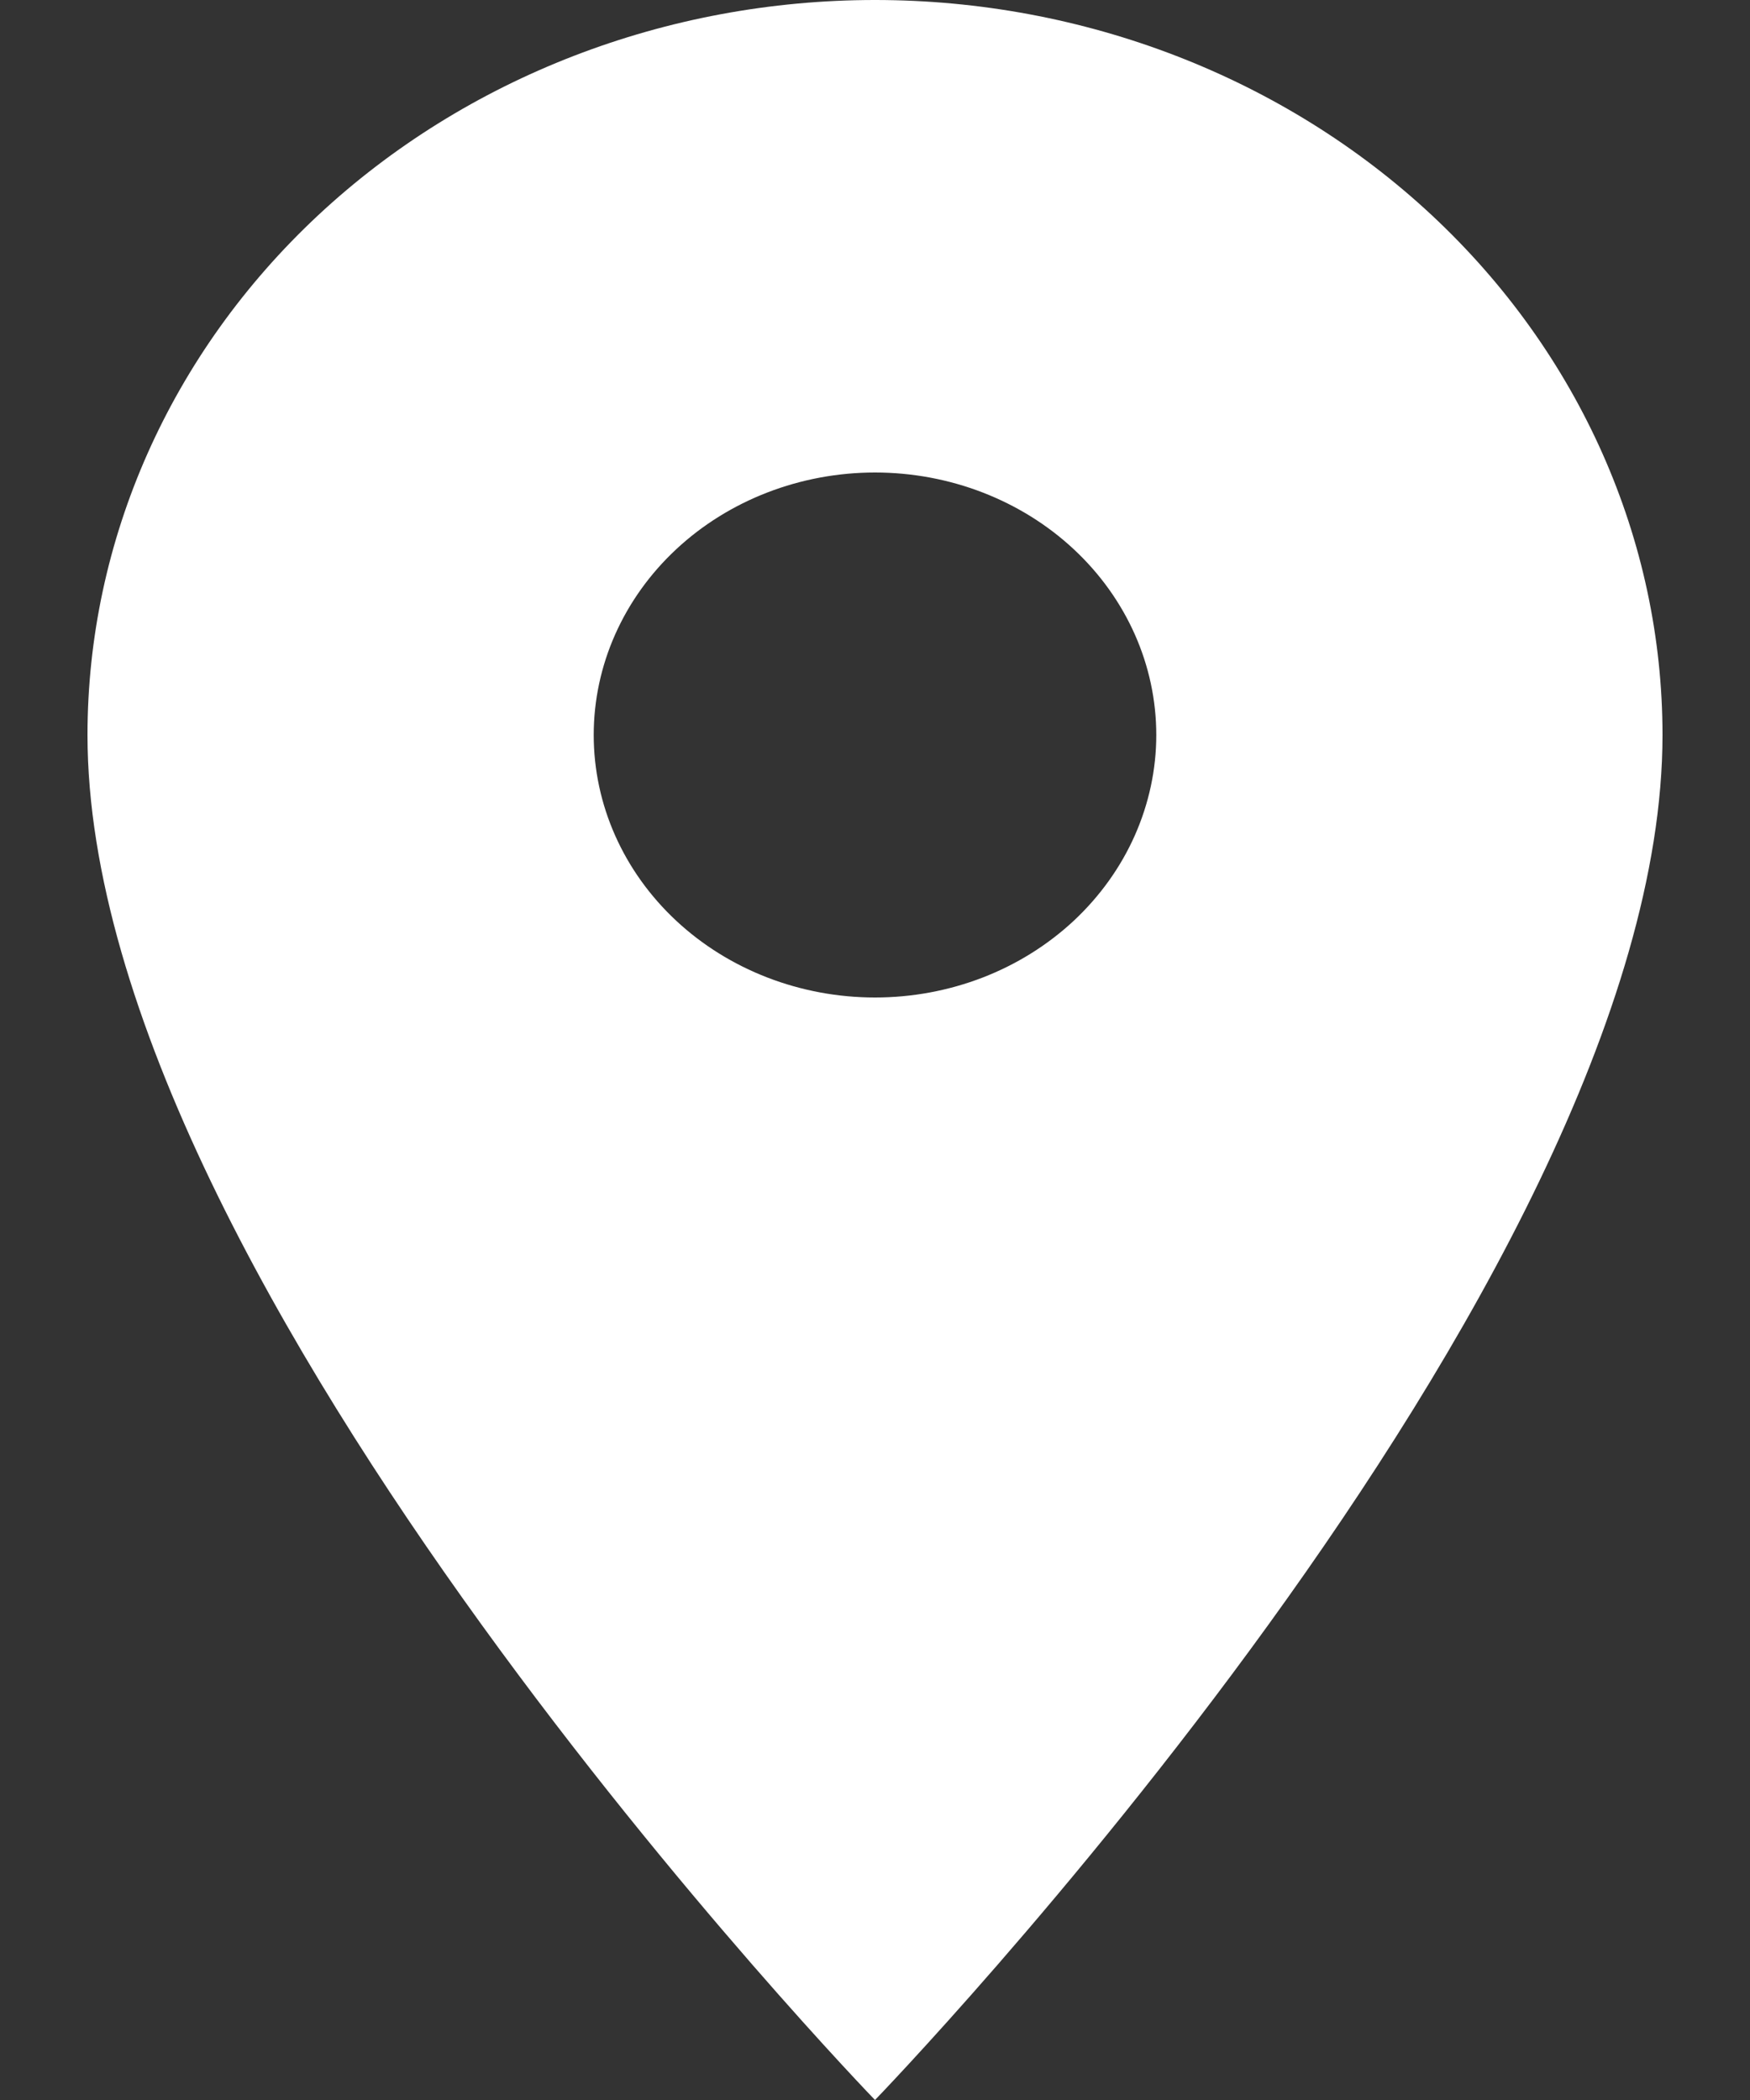 <svg width="15" height="18" viewBox="0 0 15 18" fill="none" xmlns="http://www.w3.org/2000/svg">
<rect x="0" y="0" width="15" height="18" fill="#333333" stroke="none"/>
<path d="M7.5 8.55C6.861 8.55 6.247 8.313 5.795 7.891C5.343 7.469 5.089 6.897 5.089 6.3C5.089 5.703 5.343 5.131 5.795 4.709C6.247 4.287 6.861 4.05 7.5 4.05C8.139 4.05 8.753 4.287 9.205 4.709C9.657 5.131 9.911 5.703 9.911 6.3C9.911 6.595 9.848 6.888 9.727 7.161C9.606 7.434 9.428 7.682 9.205 7.891C8.981 8.1 8.715 8.266 8.423 8.379C8.13 8.492 7.817 8.55 7.5 8.55ZM7.5 0C5.71 0 3.993 0.664 2.727 1.845C1.461 3.027 0.75 4.629 0.75 6.3C0.75 11.025 7.5 18 7.5 18C7.5 18 14.25 11.025 14.25 6.3C14.25 4.629 13.539 3.027 12.273 1.845C11.007 0.664 9.29 0 7.5 0Z" fill="white"/>
</svg>

